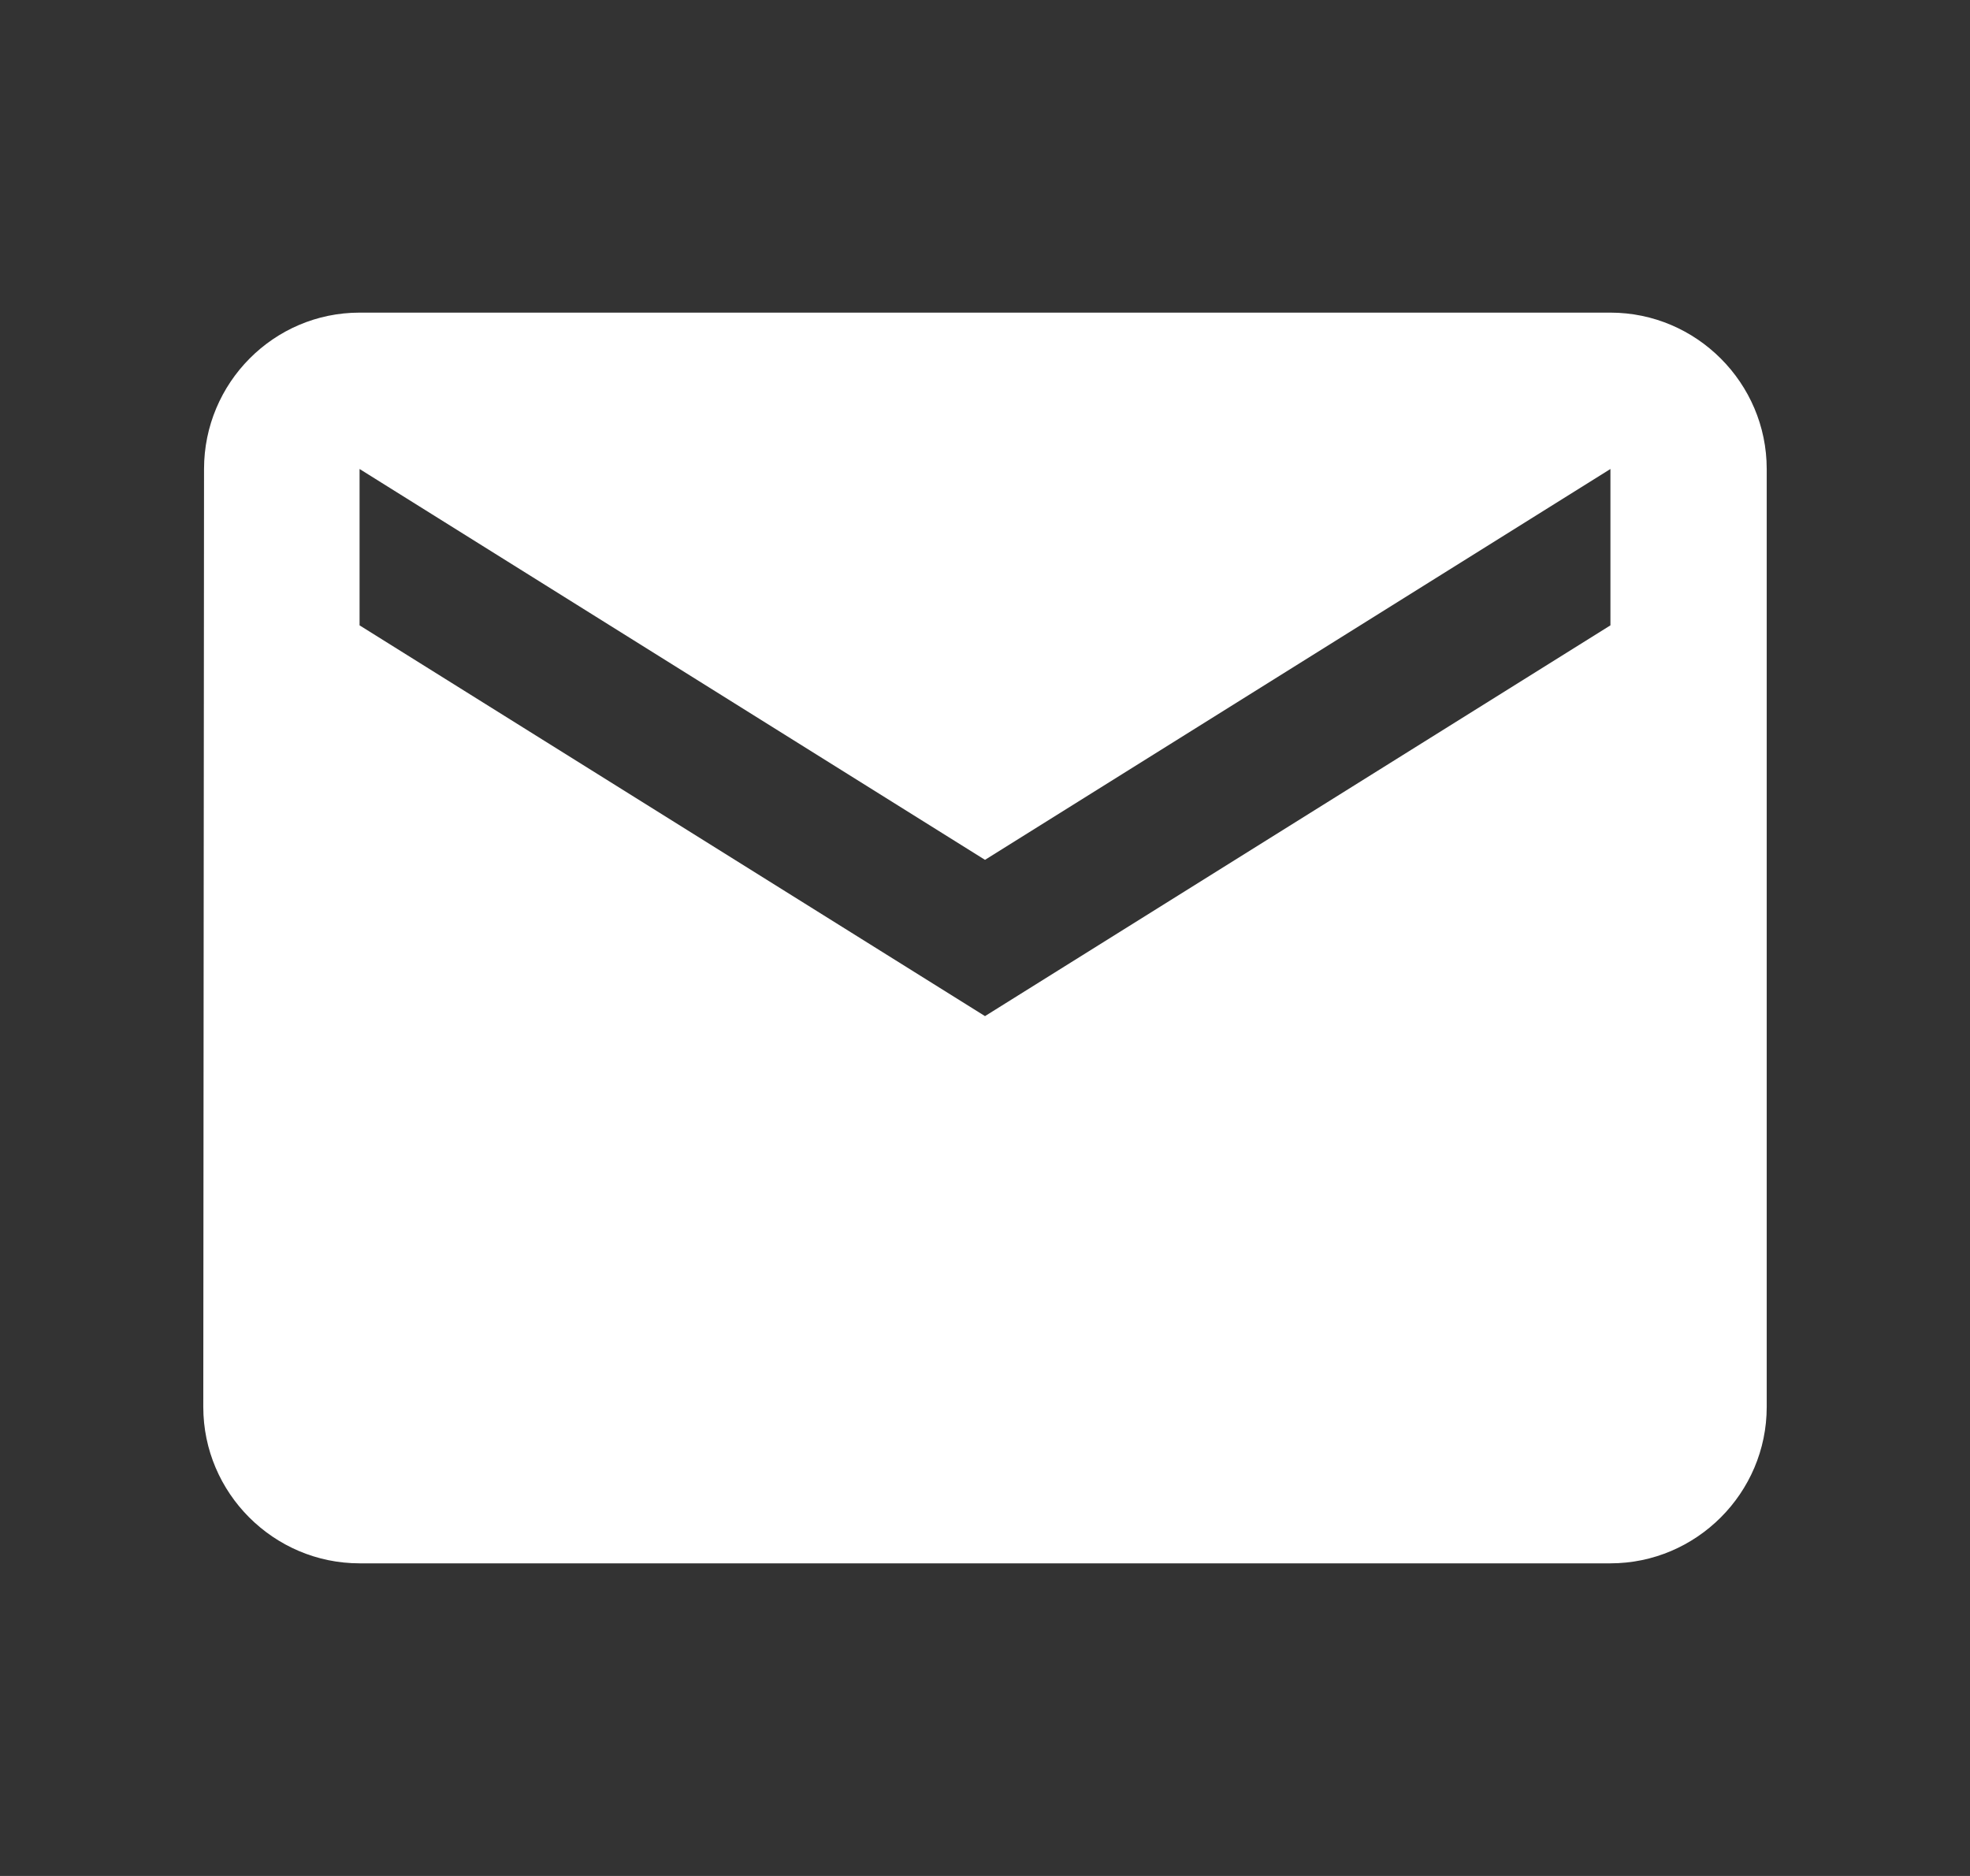 <svg width="21" height="20" viewBox="0 0 21 20" fill="none" xmlns="http://www.w3.org/2000/svg">
<rect x="0" y="0" width="21" height="20" fill="#333333" stroke="none"/>
<path d="M17.167 3.333H3.833C2.917 3.333 2.175 4.083 2.175 5L2.167 15C2.167 15.917 2.917 16.667 3.833 16.667H17.167C18.083 16.667 18.833 15.917 18.833 15V5C18.833 4.083 18.083 3.333 17.167 3.333ZM17.167 6.667L10.5 10.833L3.833 6.667V5L10.5 9.167L17.167 5V6.667Z" fill="white"/>
</svg>
